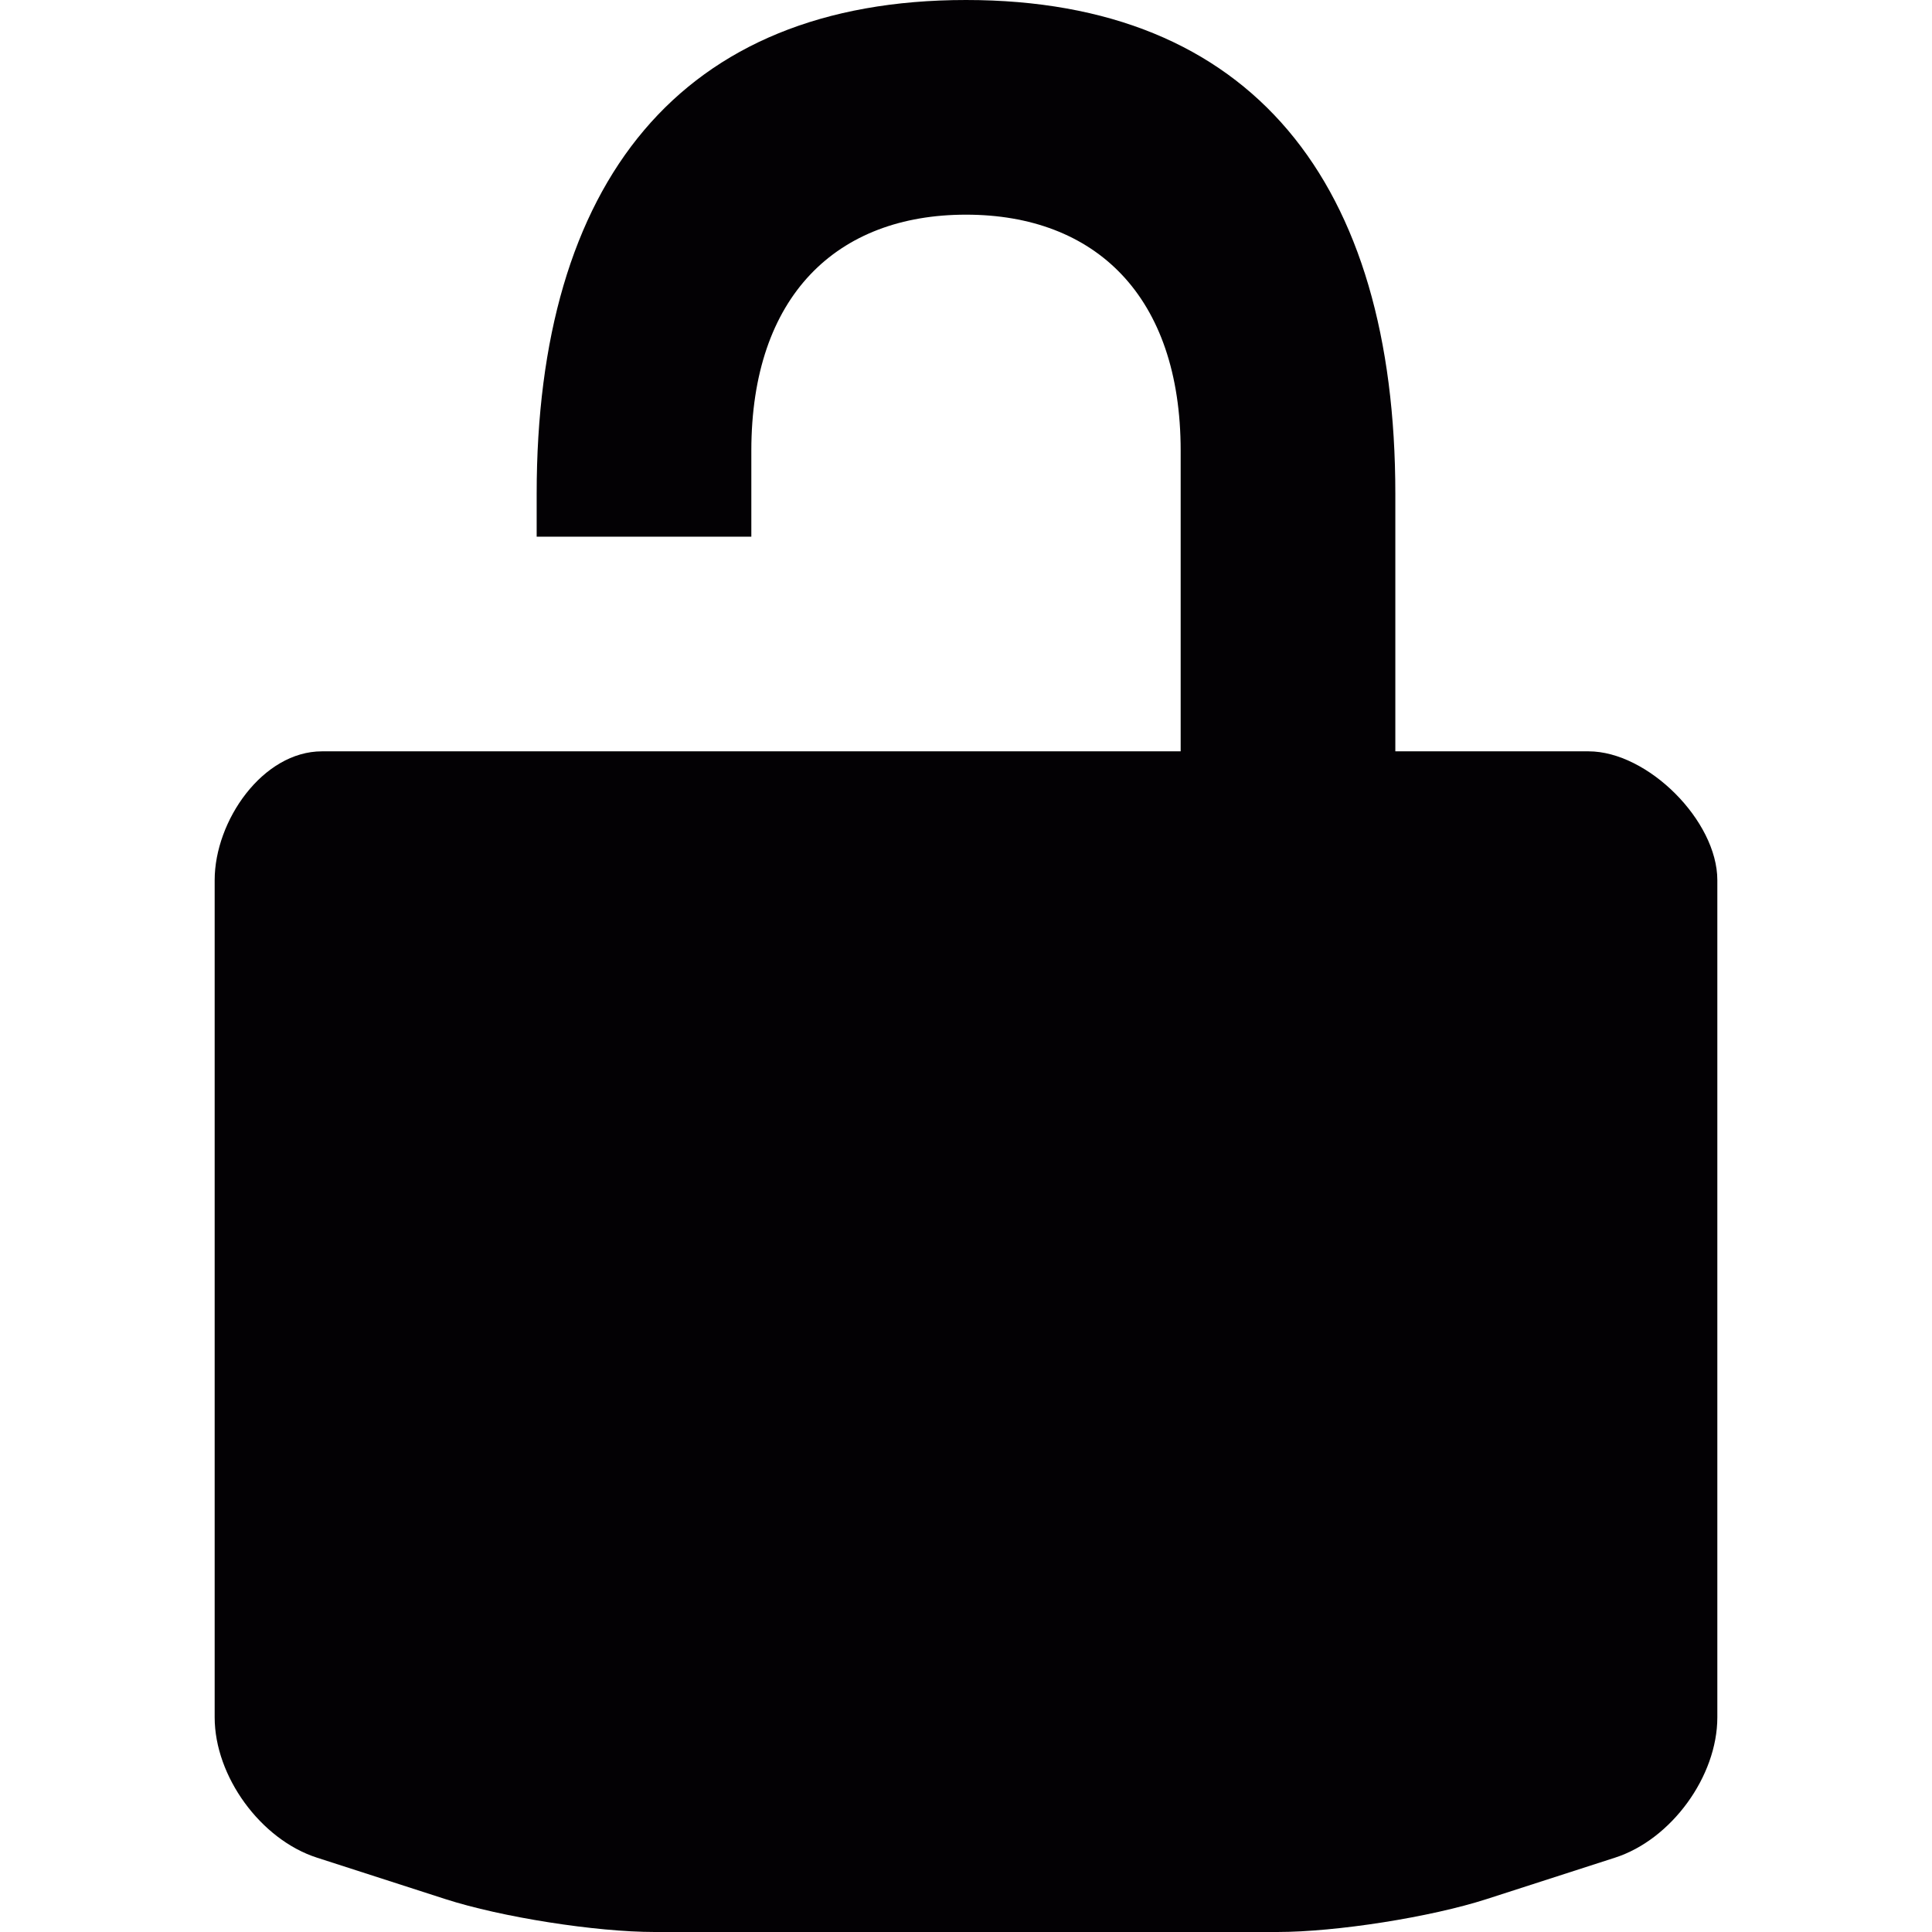<?xml version="1.0" encoding="iso-8859-1"?>
<!-- Generator: Adobe Illustrator 18.1.1, SVG Export Plug-In . SVG Version: 6.00 Build 0)  -->
<svg version="1.1" id="Capa_1" xmlns="http://www.w3.org/2000/svg" xmlns:xlink="http://www.w3.org/1999/xlink" x="0px" y="0px"
	 viewBox="0 0 90 90" style="enable-background:new 0 0 90 90;" xml:space="preserve">
<g>
	<g>
		<path style="fill:#030104;" d="M74,35h-9V23C65,8.514,58.329,0,45,0S25,8.514,25,23v2h10v-4c0-7.225,3.986-11,10-11
			s10,3.775,10,11v14H15c-2.762,0-5,3.238-5,6v39c0,2.75,2.142,5.69,4.759,6.535l5.982,1.93C23.358,89.31,27.75,90,30.5,90h29
			c2.75,0,7.141-0.69,9.758-1.535l5.982-1.93C77.858,85.69,80,82.75,80,80V41C80,38.238,76.762,35,74,35z"/>
	</g>
</g>
<g>
</g>
<g>
</g>
<g>
</g>
<g>
</g>
<g>
</g>
<g>
</g>
<g>
</g>
<g>
</g>
<g>
</g>
<g>
</g>
<g>
</g>
<g>
</g>
<g>
</g>
<g>
</g>
<g>
</g>
</svg>
